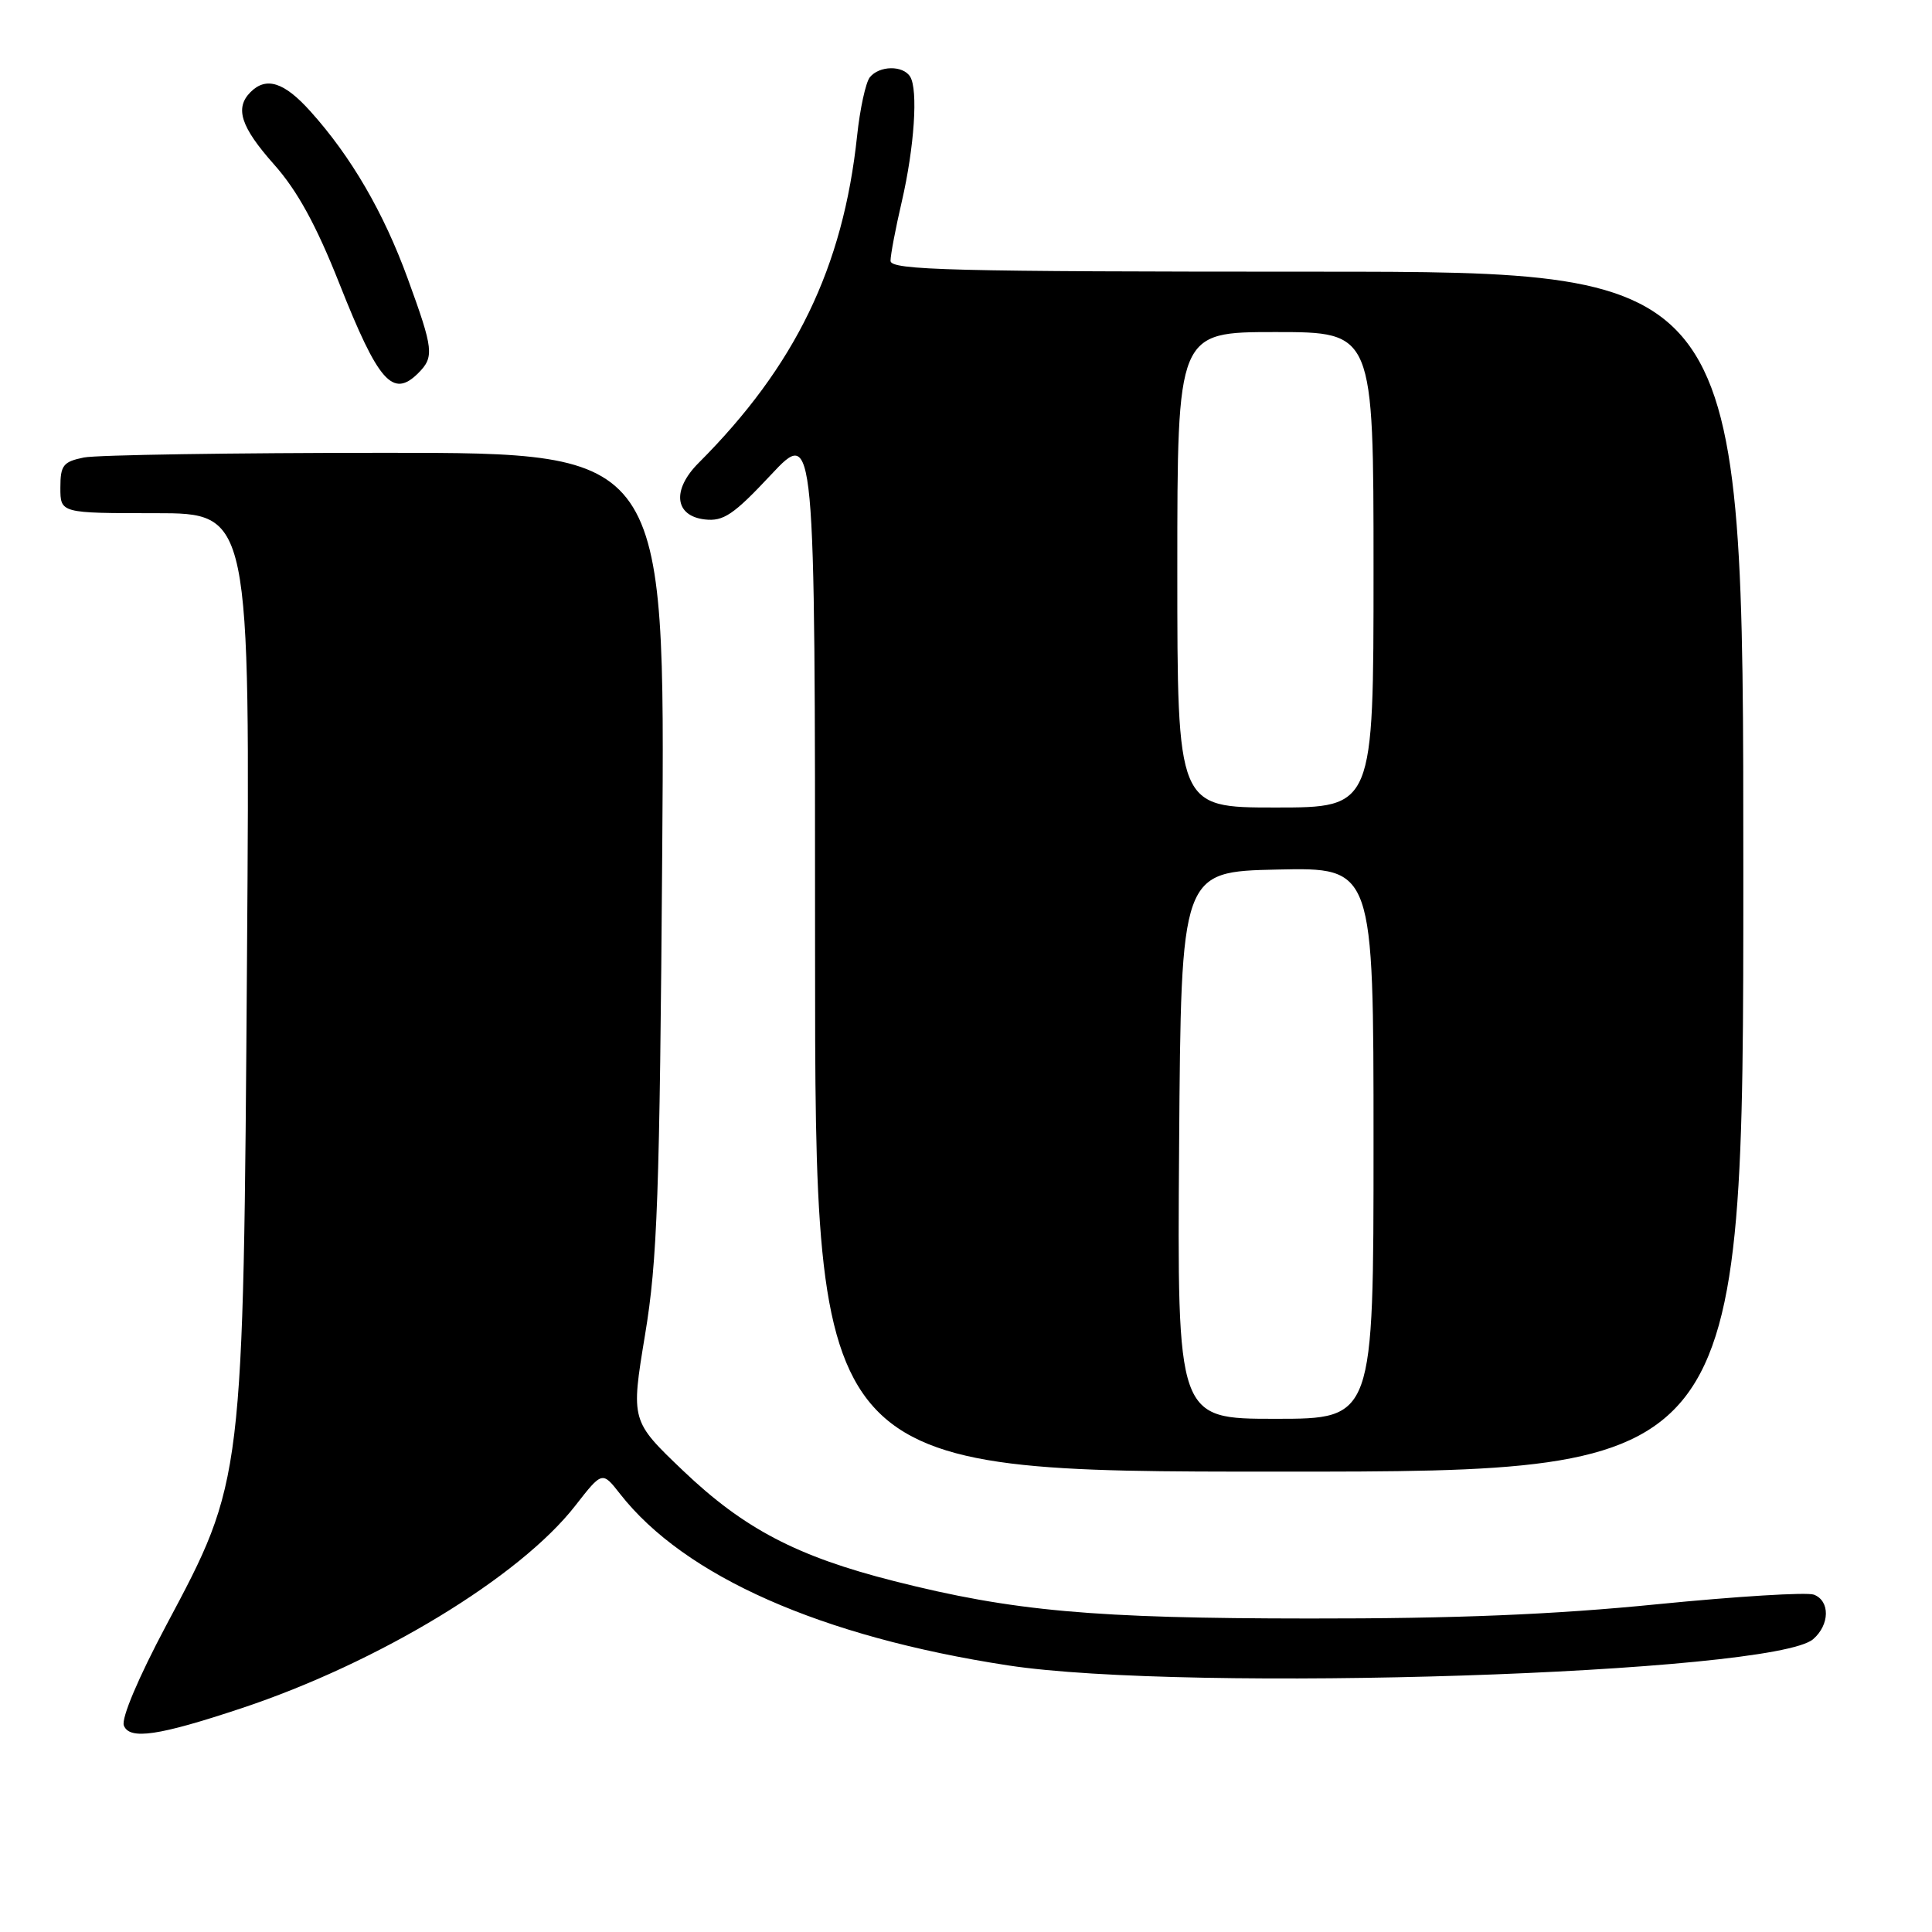 <?xml version="1.0" encoding="UTF-8" standalone="no"?>
<!DOCTYPE svg PUBLIC "-//W3C//DTD SVG 1.1//EN" "http://www.w3.org/Graphics/SVG/1.1/DTD/svg11.dtd" >
<svg xmlns="http://www.w3.org/2000/svg" xmlns:xlink="http://www.w3.org/1999/xlink" version="1.1" viewBox="0 0 256 256">
 <g >
 <path fill="currentColor"
d=" M 32.00 226.35 C 50.16 220.31 68.87 208.96 76.23 199.51 C 79.80 194.93 79.80 194.93 82.17 197.96 C 90.72 208.88 108.82 216.88 133.55 220.67 C 157.27 224.31 234.95 221.78 240.25 217.20 C 242.46 215.29 242.51 212.13 240.35 211.30 C 239.44 210.95 230.10 211.53 219.60 212.57 C 205.93 213.94 192.82 214.48 173.50 214.46 C 144.87 214.45 134.21 213.49 118.50 209.51 C 105.62 206.25 98.59 202.57 90.54 194.90 C 83.59 188.27 83.59 188.27 85.47 176.88 C 87.11 167.01 87.41 158.49 87.75 112.75 C 88.14 60.00 88.14 60.00 51.20 60.00 C 30.88 60.00 12.84 60.28 11.12 60.62 C 8.37 61.18 8.00 61.65 8.00 64.62 C 8.00 68.00 8.00 68.00 20.58 68.00 C 33.15 68.00 33.15 68.00 32.73 126.75 C 32.24 196.51 32.29 196.10 22.00 215.41 C 18.34 222.29 16.05 227.70 16.41 228.64 C 17.16 230.57 21.00 230.01 32.00 226.35 Z  M 231.00 115.50 C 231.00 36.00 231.00 36.00 174.50 36.00 C 126.03 36.00 118.00 35.80 118.00 34.56 C 118.00 33.77 118.67 30.24 119.49 26.72 C 121.16 19.50 121.67 11.89 120.60 10.16 C 119.65 8.63 116.50 8.68 115.25 10.25 C 114.71 10.94 113.95 14.42 113.57 18.00 C 111.72 35.44 105.38 48.52 92.57 61.34 C 89.00 64.91 89.38 68.37 93.40 68.83 C 95.86 69.11 97.21 68.20 102.15 62.92 C 108.00 56.68 108.00 56.68 108.00 125.84 C 108.00 195.00 108.00 195.00 169.50 195.00 C 231.00 195.00 231.00 195.00 231.00 115.50 Z  M 55.43 49.43 C 57.56 47.29 57.45 46.30 54.02 36.90 C 50.83 28.15 46.53 20.75 41.13 14.75 C 37.66 10.88 35.28 10.12 33.20 12.20 C 31.08 14.32 31.90 16.82 36.32 21.80 C 39.40 25.26 41.90 29.83 44.97 37.58 C 50.14 50.64 52.05 52.81 55.43 49.43 Z  M 156.24 151.75 C 156.50 115.50 156.50 115.50 169.25 115.22 C 182.00 114.94 182.00 114.94 182.00 151.47 C 182.00 188.00 182.00 188.00 168.99 188.00 C 155.98 188.00 155.98 188.00 156.24 151.75 Z  M 156.00 75.50 C 156.00 44.00 156.00 44.00 169.00 44.00 C 182.00 44.00 182.00 44.00 182.00 75.50 C 182.00 107.00 182.00 107.00 169.00 107.00 C 156.00 107.00 156.00 107.00 156.00 75.50 Z "/>
</g>
</svg>